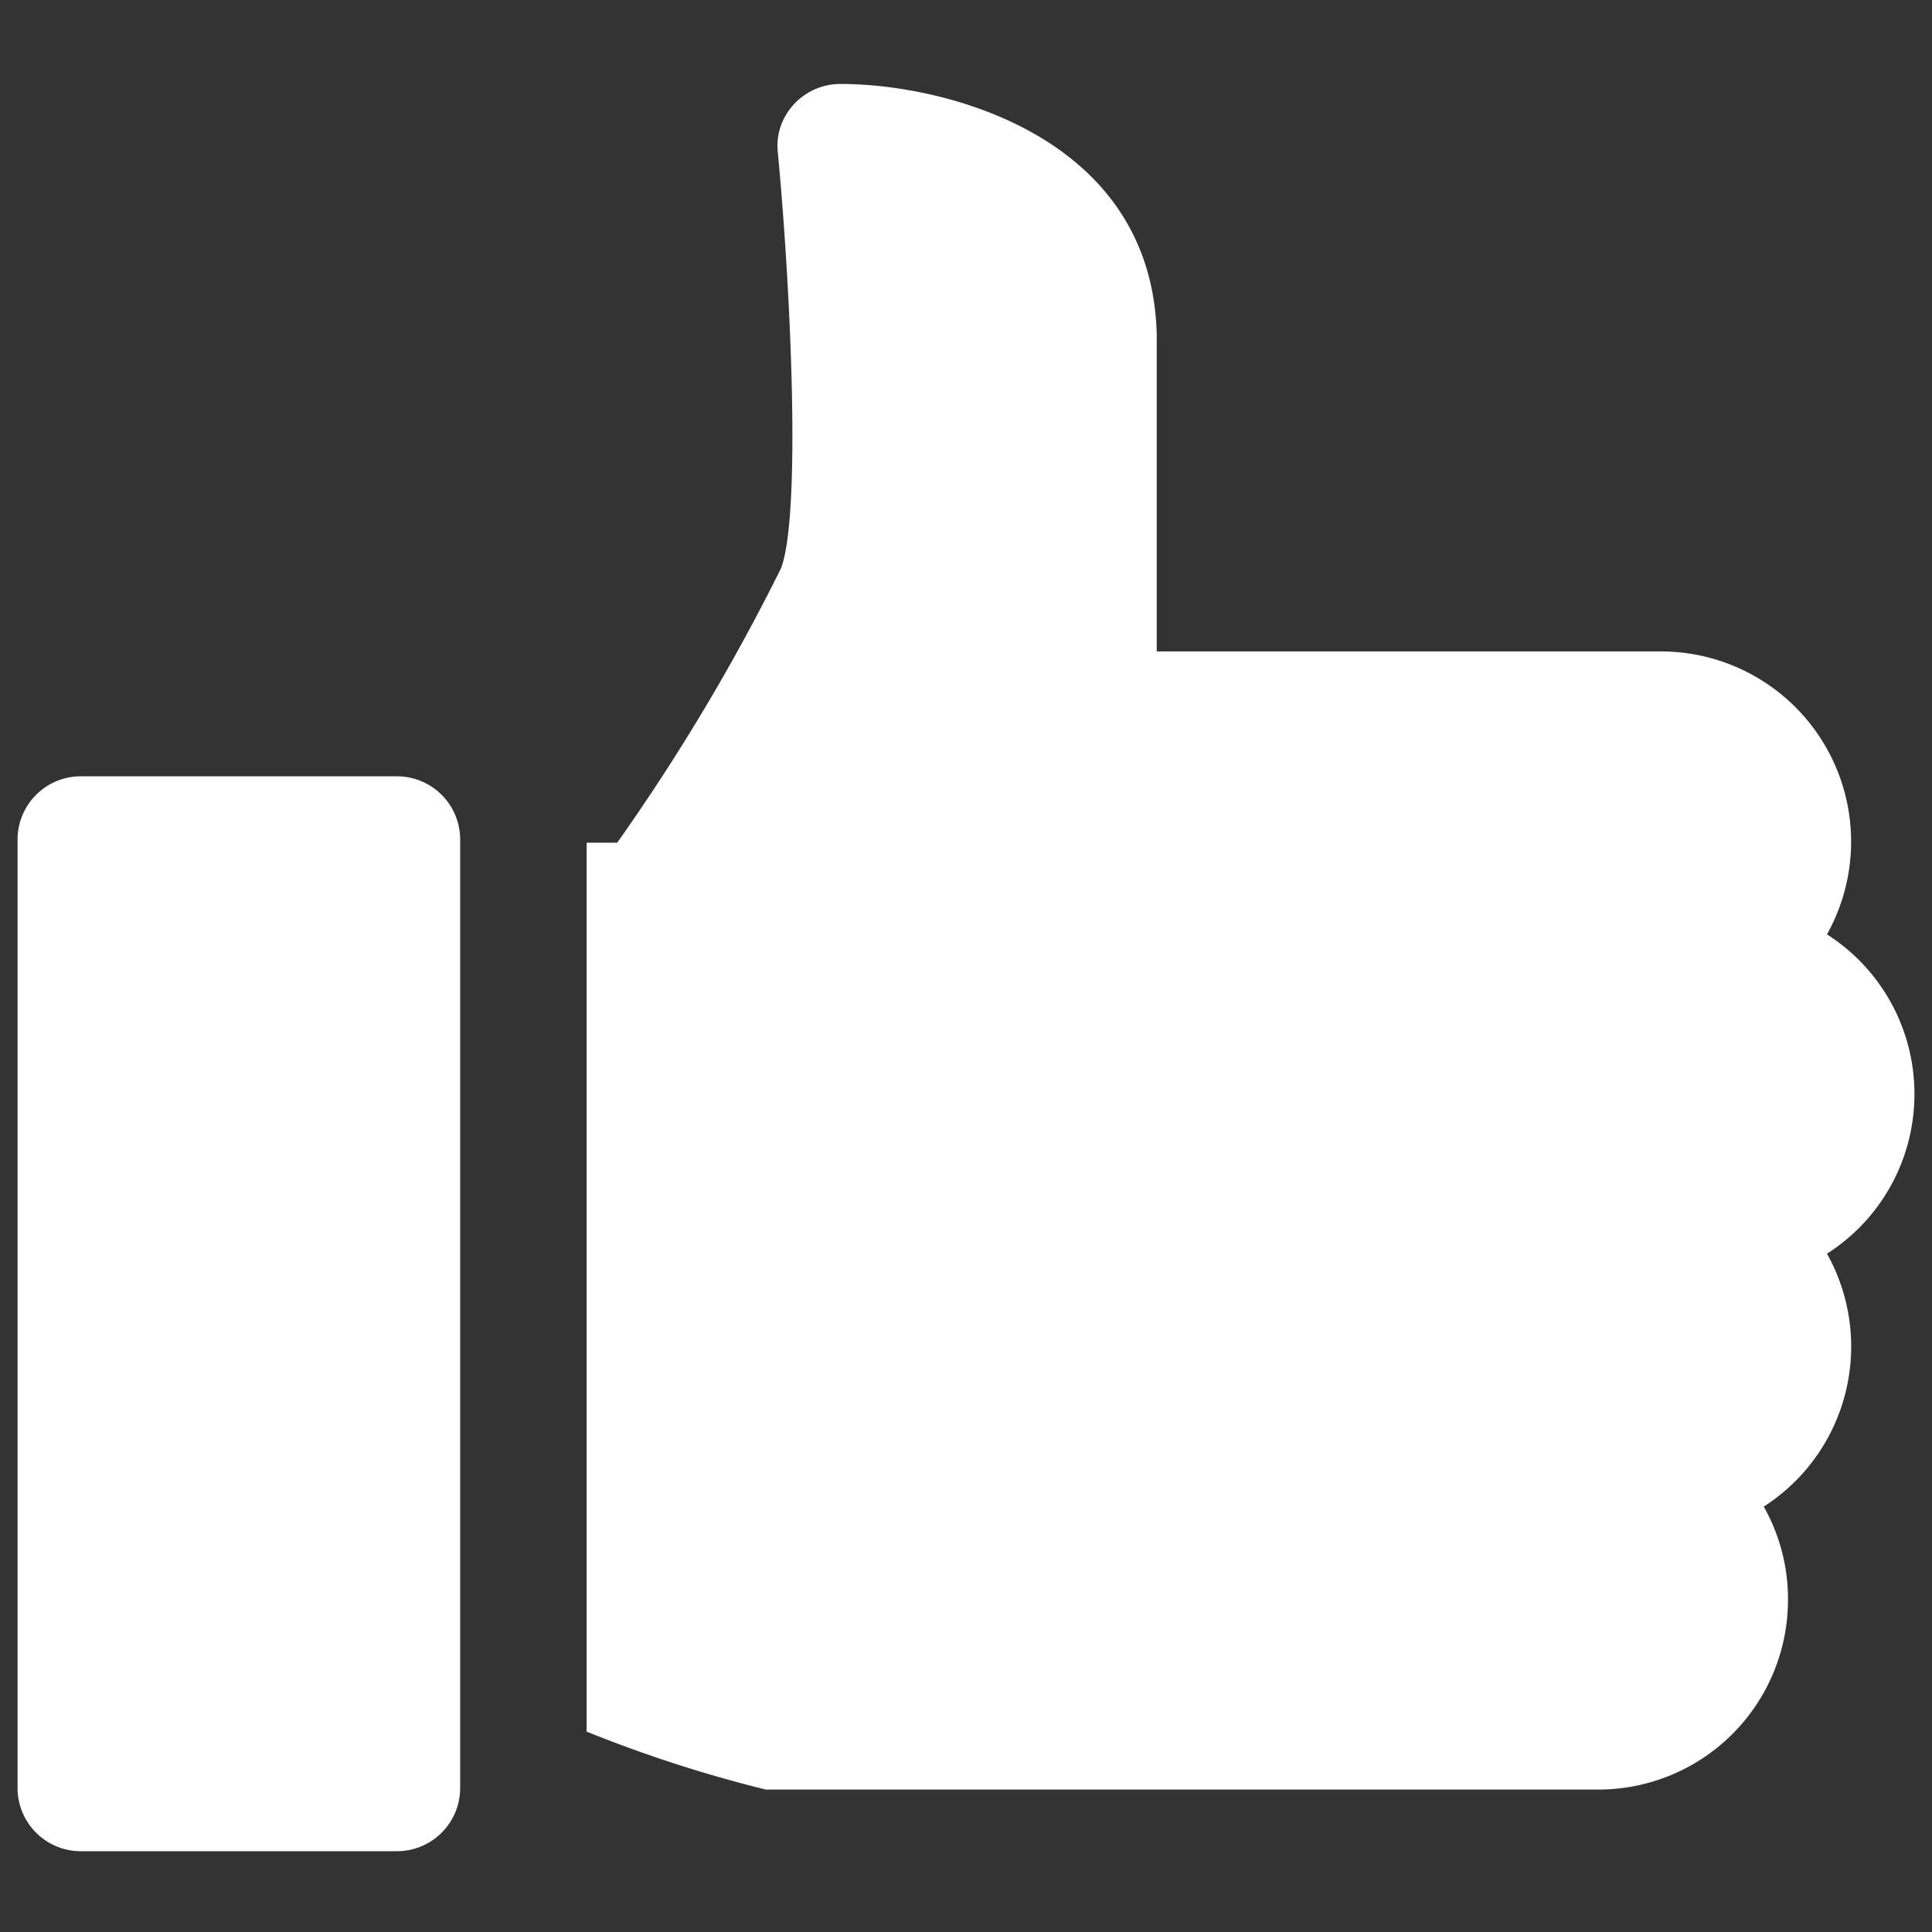 <svg width="22" height="22" fill="none" xmlns="http://www.w3.org/2000/svg"><rect width="100%" height="100%" fill="#333333" stroke="none"/><path d="M5.24 9.56v10.8a.72.72 0 01-.72.72H.92a.72.72 0 01-.72-.72V9.56a.72.72 0 01.72-.72h3.6a.72.72 0 01.72.72zm16.56 2.88a2.155 2.155 0 00-.996-1.8 2.166 2.166 0 00-1.884-3.222h-5.748v-3.6c-.048-2.262-2.4-2.862-3.6-2.862a.72.72 0 00-.685.49.69.69 0 00-.029.296c.15 1.596.264 4.122.036 4.728a23.399 23.399 0 01-1.866 3.126H6.68v10.122a15.16 15.16 0 002.04.66h9.48a2.16 2.16 0 002.16-2.16 2.136 2.136 0 00-.276-1.062 2.166 2.166 0 00.72-2.88 2.154 2.154 0 00.996-1.8v-.036z" fill="#fff"/></svg>